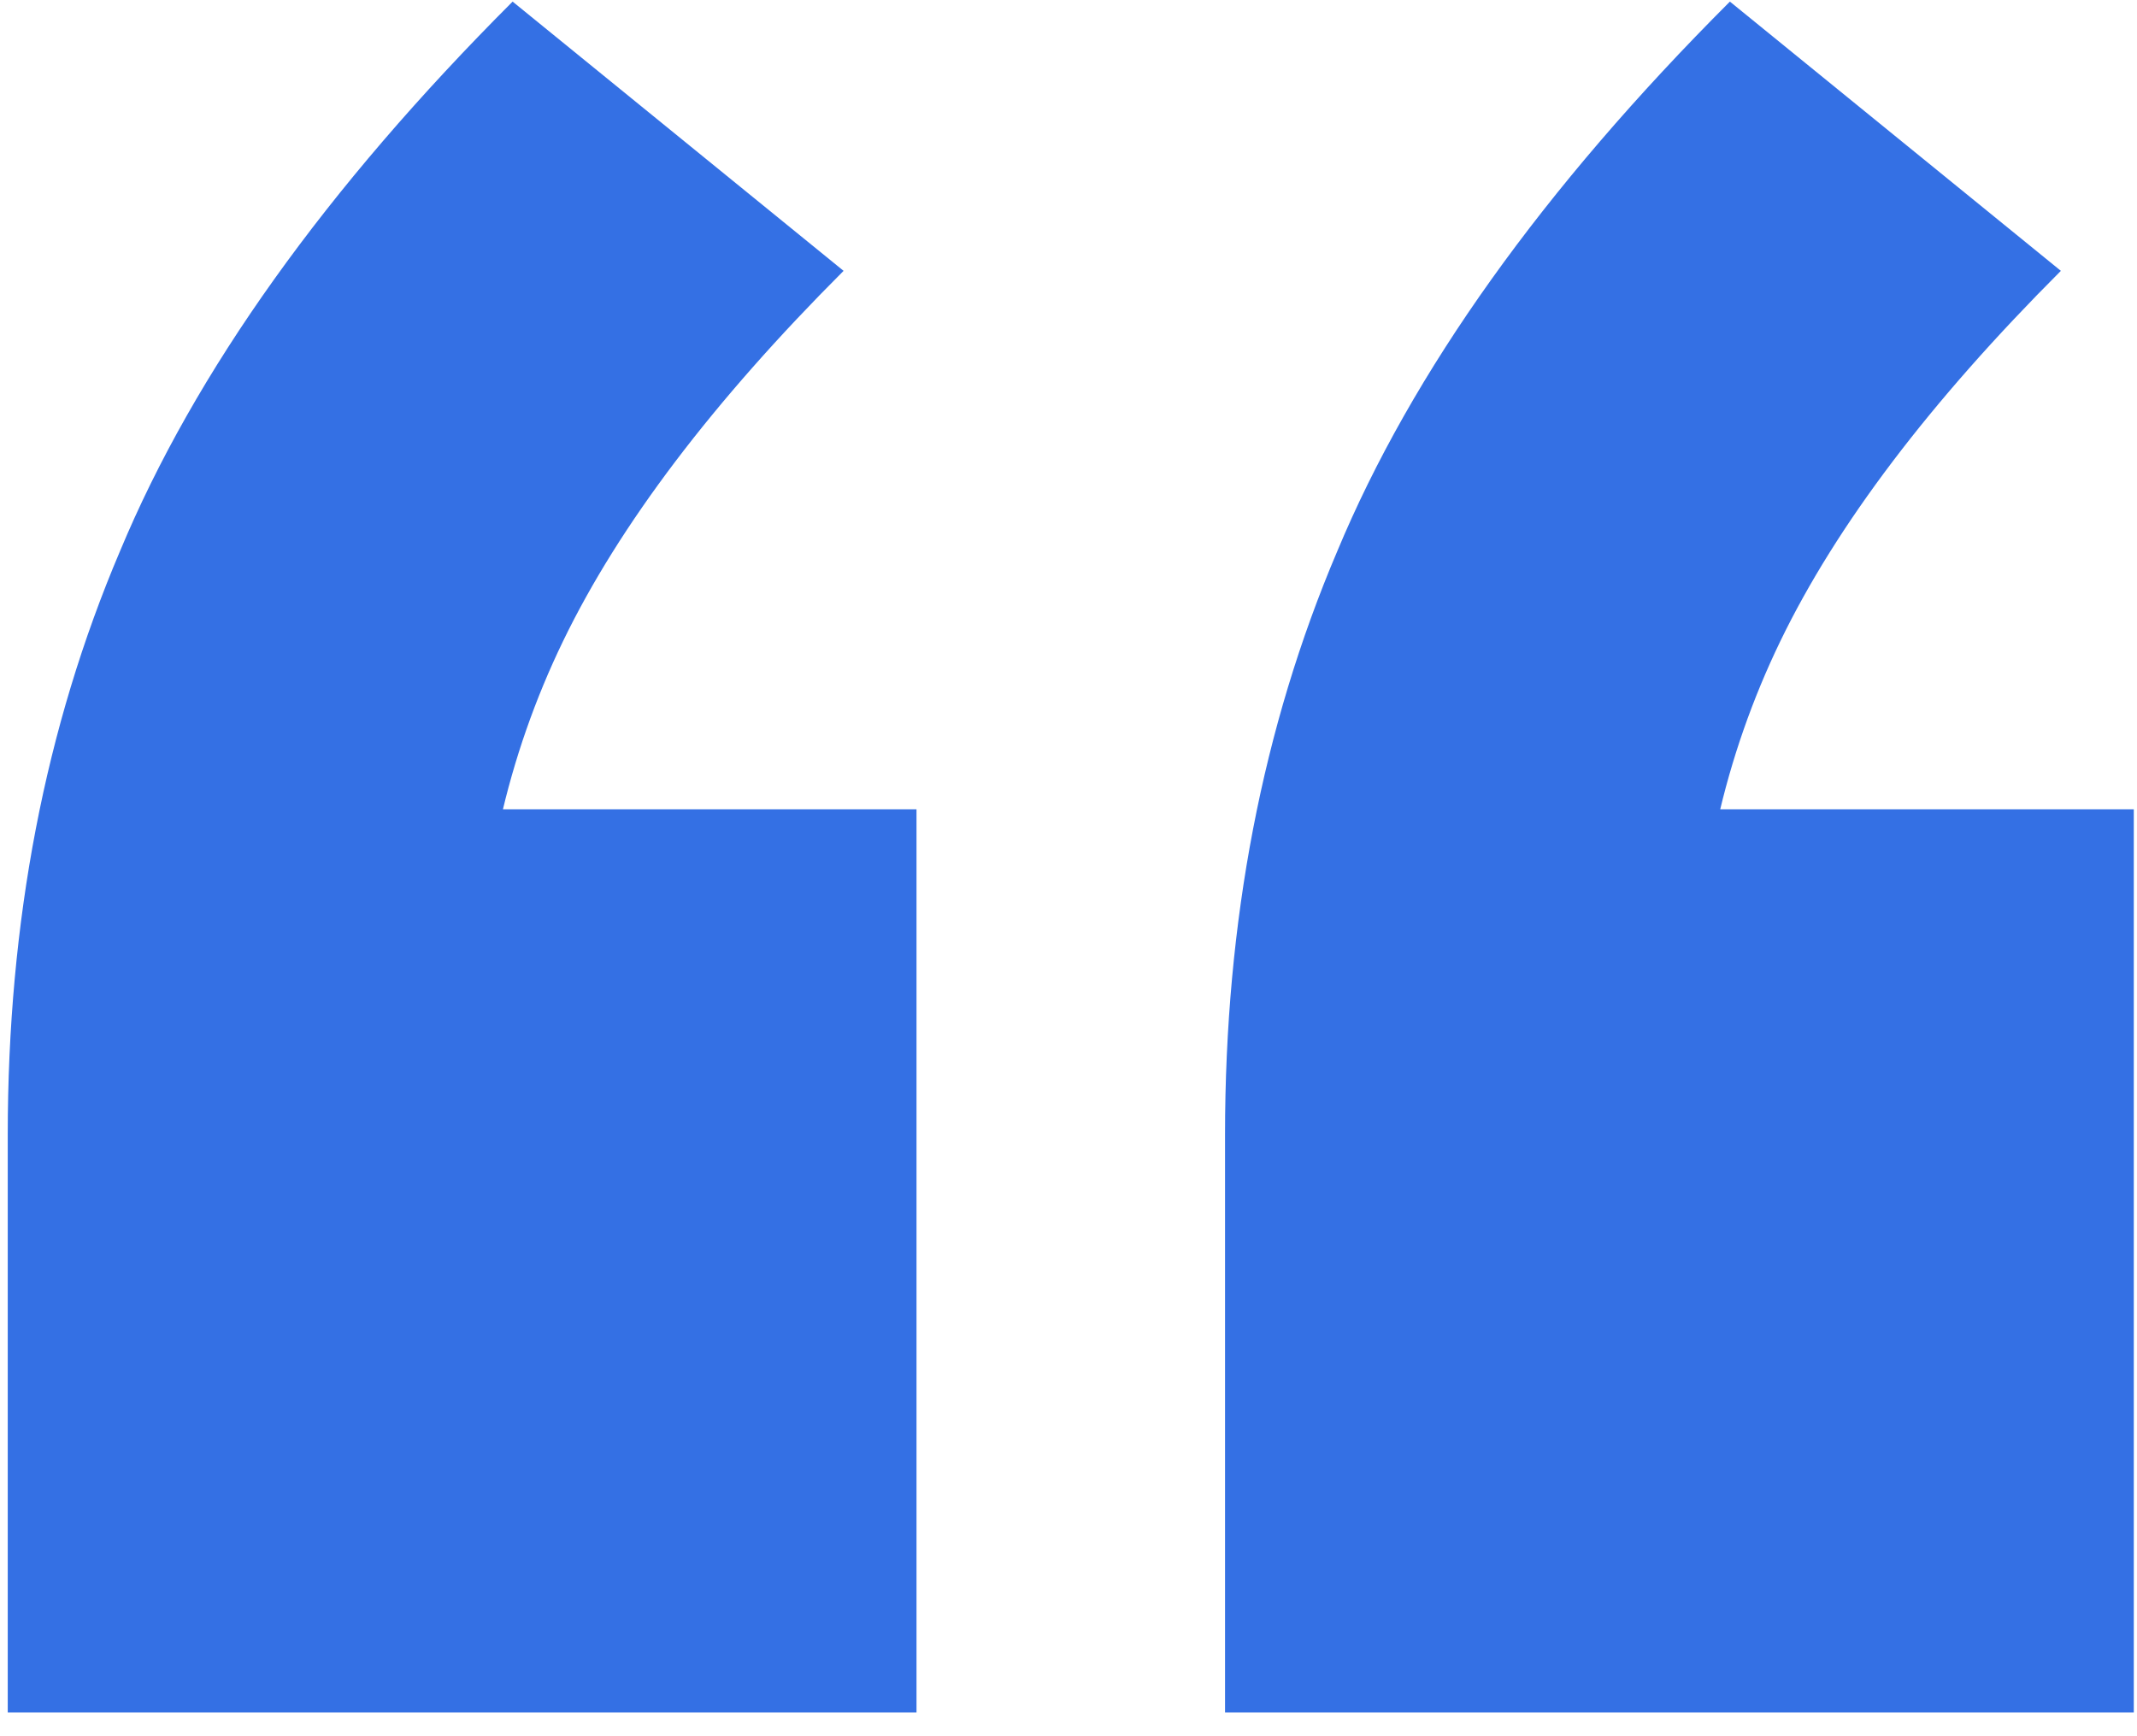 <svg width="16" height="13" viewBox="0 0 16 13" fill="none" xmlns="http://www.w3.org/2000/svg">
<path d="M0.058 12.822V8.496C0.058 6.9 0.338 5.444 0.898 4.128C1.458 2.784 2.438 1.412 3.838 0.012L6.316 2.028C5.336 3.008 4.636 3.932 4.216 4.8C3.796 5.668 3.586 6.606 3.586 7.614L2.116 6.06H6.862V12.822H0.058ZM9.172 12.822V8.496C9.172 6.9 9.452 5.444 10.012 4.128C10.572 2.784 11.552 1.412 12.952 0.012L15.43 2.028C14.45 3.008 13.75 3.932 13.33 4.8C12.91 5.668 12.7 6.606 12.7 7.614L11.23 6.06H15.976V12.822H9.172Z" fill="#3470E4"/>
</svg>
